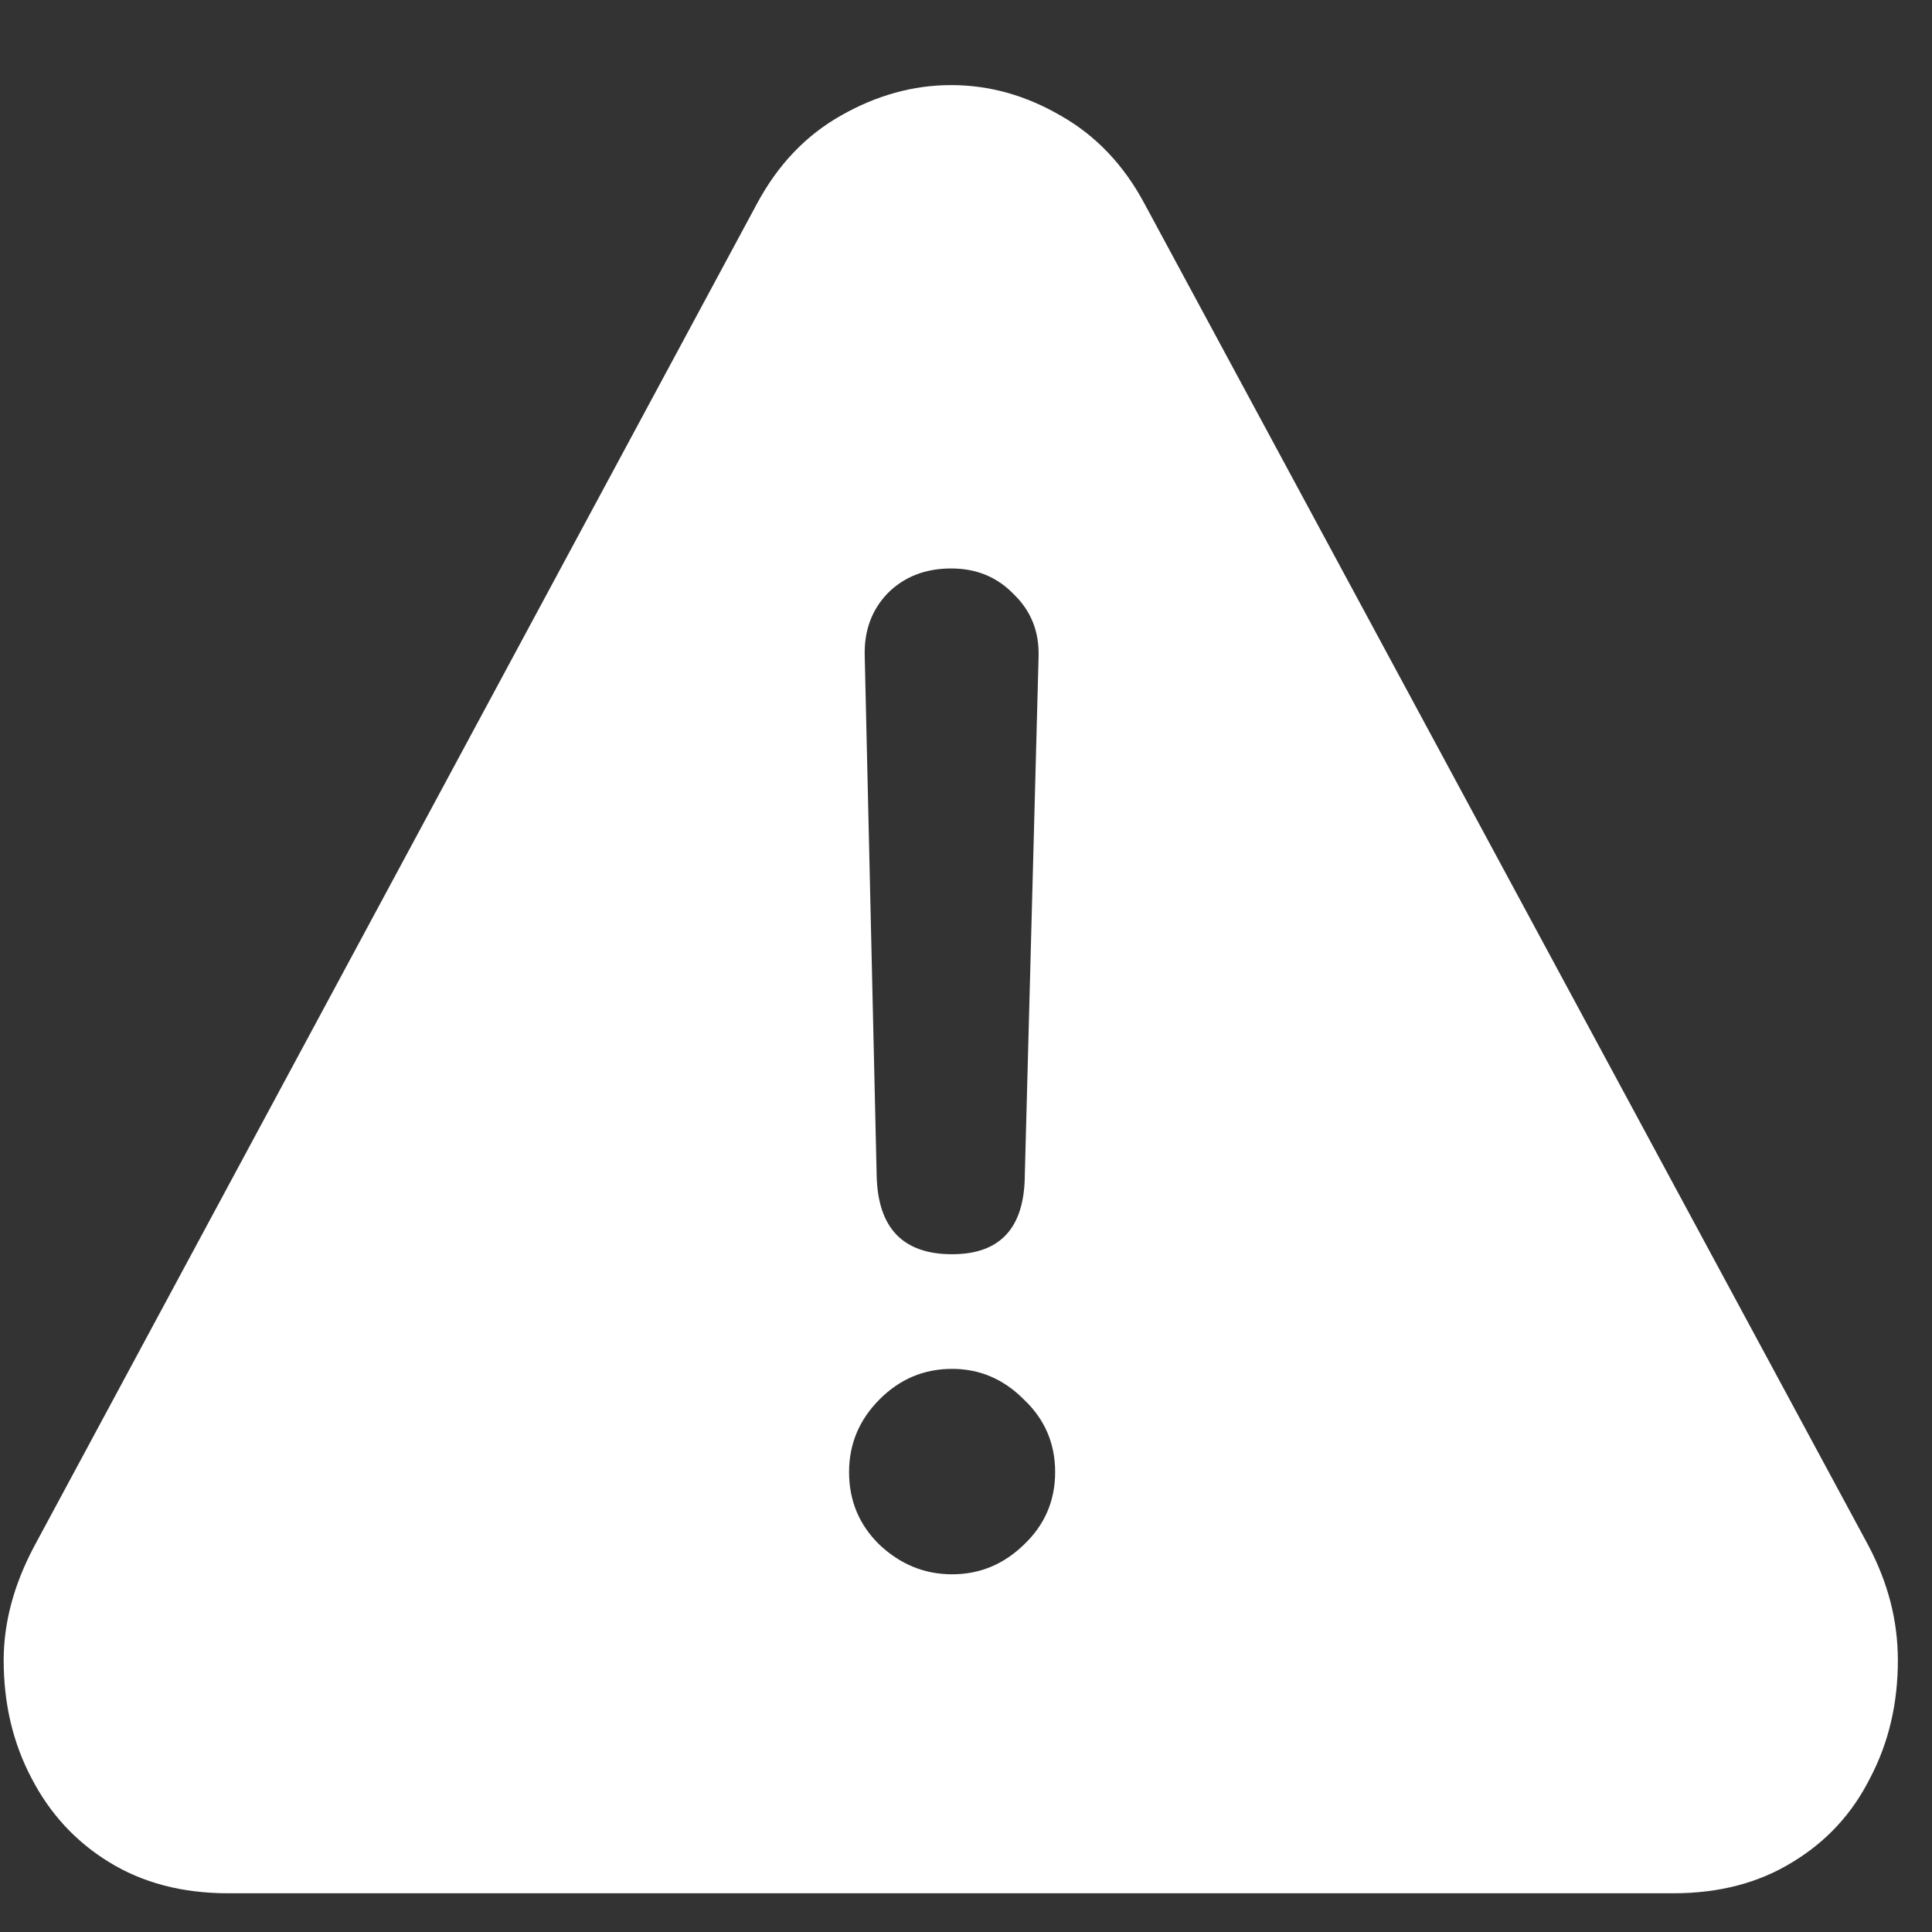<svg width="21" height="21" viewBox="0 0 21 21" fill="none" xmlns="http://www.w3.org/2000/svg">
<rect x="0" y="0" width="21" height="21" fill="#333333" stroke="none"/>
<path d="M2.48 20.579H18.189C18.689 20.579 19.122 20.465 19.489 20.237C19.855 20.015 20.135 19.711 20.329 19.323C20.529 18.942 20.629 18.517 20.629 18.046C20.629 17.831 20.602 17.62 20.549 17.413C20.495 17.205 20.415 17.001 20.309 16.8L12.439 2.212C12.213 1.79 11.909 1.472 11.529 1.257C11.149 1.036 10.753 0.925 10.339 0.925C9.926 0.925 9.526 1.036 9.139 1.257C8.759 1.472 8.456 1.79 8.229 2.212L0.37 16.811C0.15 17.226 0.04 17.638 0.04 18.046C0.04 18.517 0.14 18.942 0.34 19.323C0.54 19.711 0.82 20.015 1.18 20.237C1.547 20.465 1.98 20.579 2.48 20.579ZM10.349 13.633C9.816 13.633 9.543 13.35 9.529 12.782L9.399 7.123C9.393 6.853 9.476 6.628 9.649 6.448C9.829 6.268 10.059 6.179 10.339 6.179C10.613 6.179 10.839 6.272 11.019 6.459C11.206 6.639 11.296 6.864 11.289 7.134L11.139 12.782C11.133 13.35 10.869 13.633 10.349 13.633ZM10.349 17.112C10.049 17.112 9.786 17.004 9.559 16.79C9.339 16.575 9.229 16.312 9.229 16.001C9.229 15.696 9.339 15.433 9.559 15.212C9.779 14.99 10.043 14.879 10.349 14.879C10.649 14.879 10.909 14.99 11.129 15.212C11.356 15.426 11.469 15.689 11.469 16.001C11.469 16.312 11.356 16.575 11.129 16.79C10.909 17.004 10.649 17.112 10.349 17.112Z" fill="white"/>
</svg>
